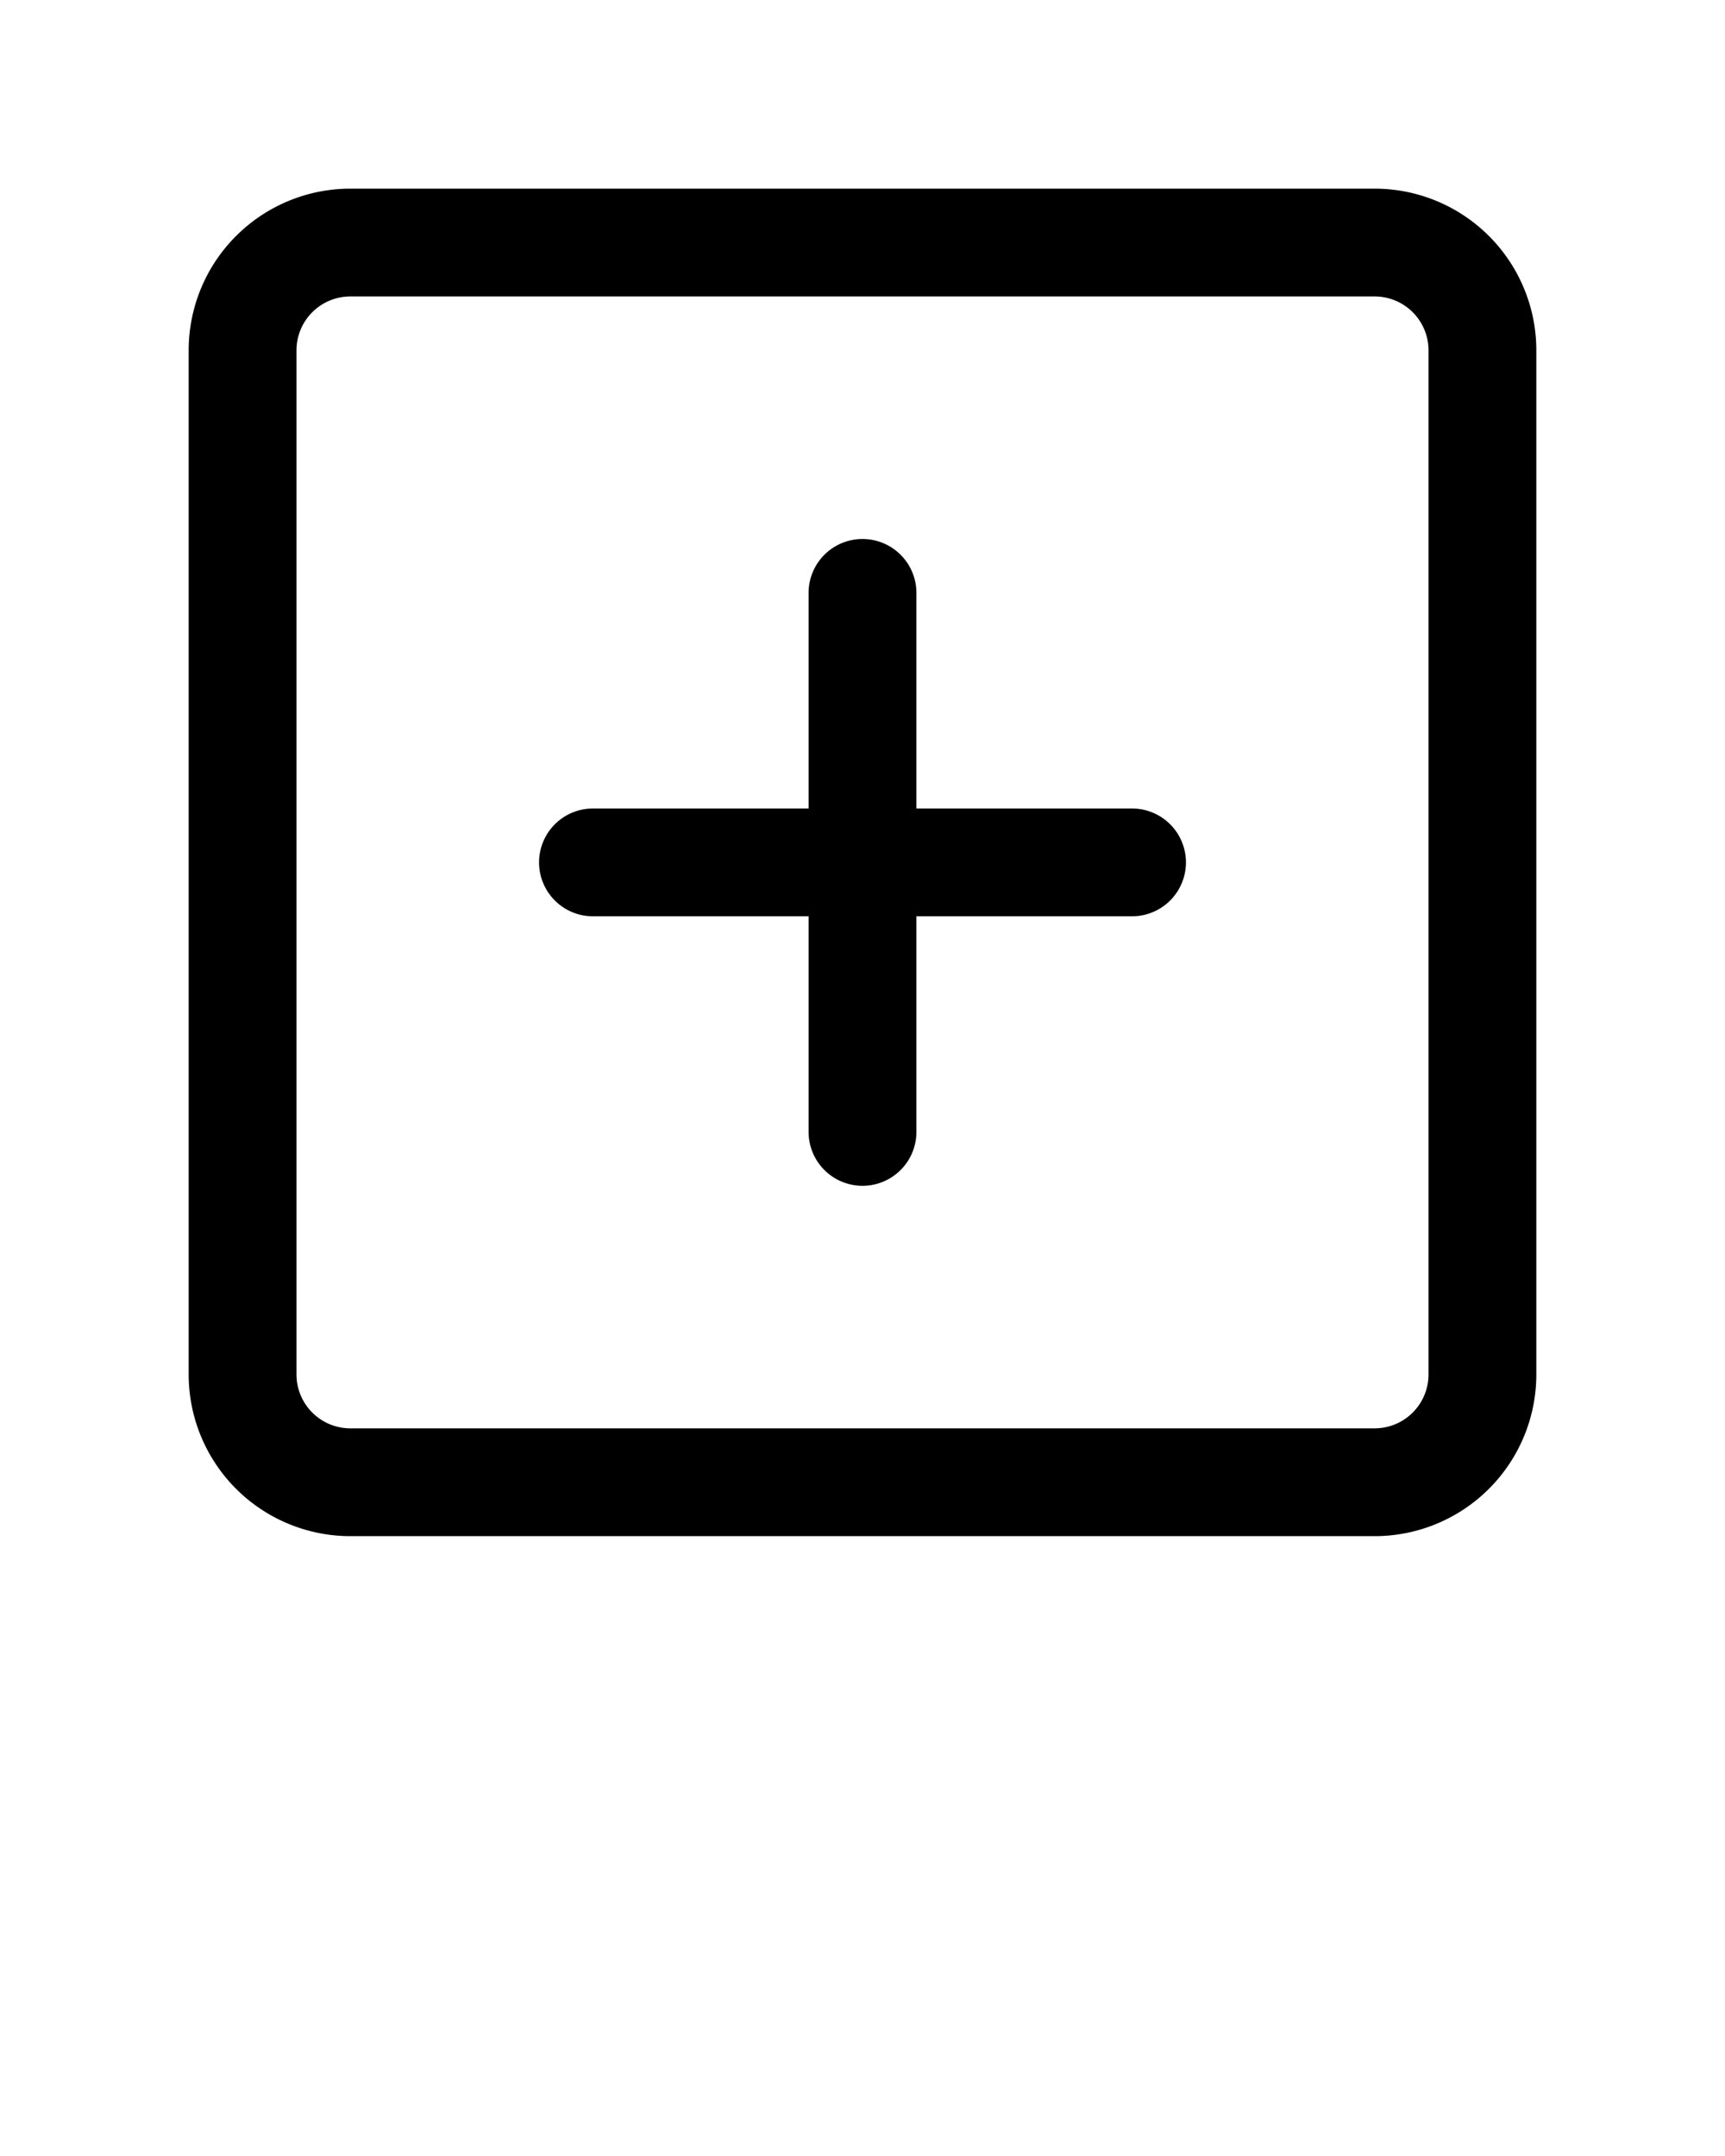 <svg xmlns="http://www.w3.org/2000/svg" viewBox="0 0 64 80" x="0px" y="0px"><path d="M13,57H51a6,6,0,0,0,6-6V13a6,6,0,0,0-6-6H13a6,6,0,0,0-6,6V51A6,6,0,0,0,13,57ZM11,13a2,2,0,0,1,2-2H51a2,2,0,0,1,2,2V51a2,2,0,0,1-2,2H13a2,2,0,0,1-2-2Z"/><path d="M22,34h8v8a2,2,0,0,0,4,0V34h8a2,2,0,0,0,0-4H34V22a2,2,0,0,0-4,0v8H22a2,2,0,0,0,0,4Z"/></svg>
